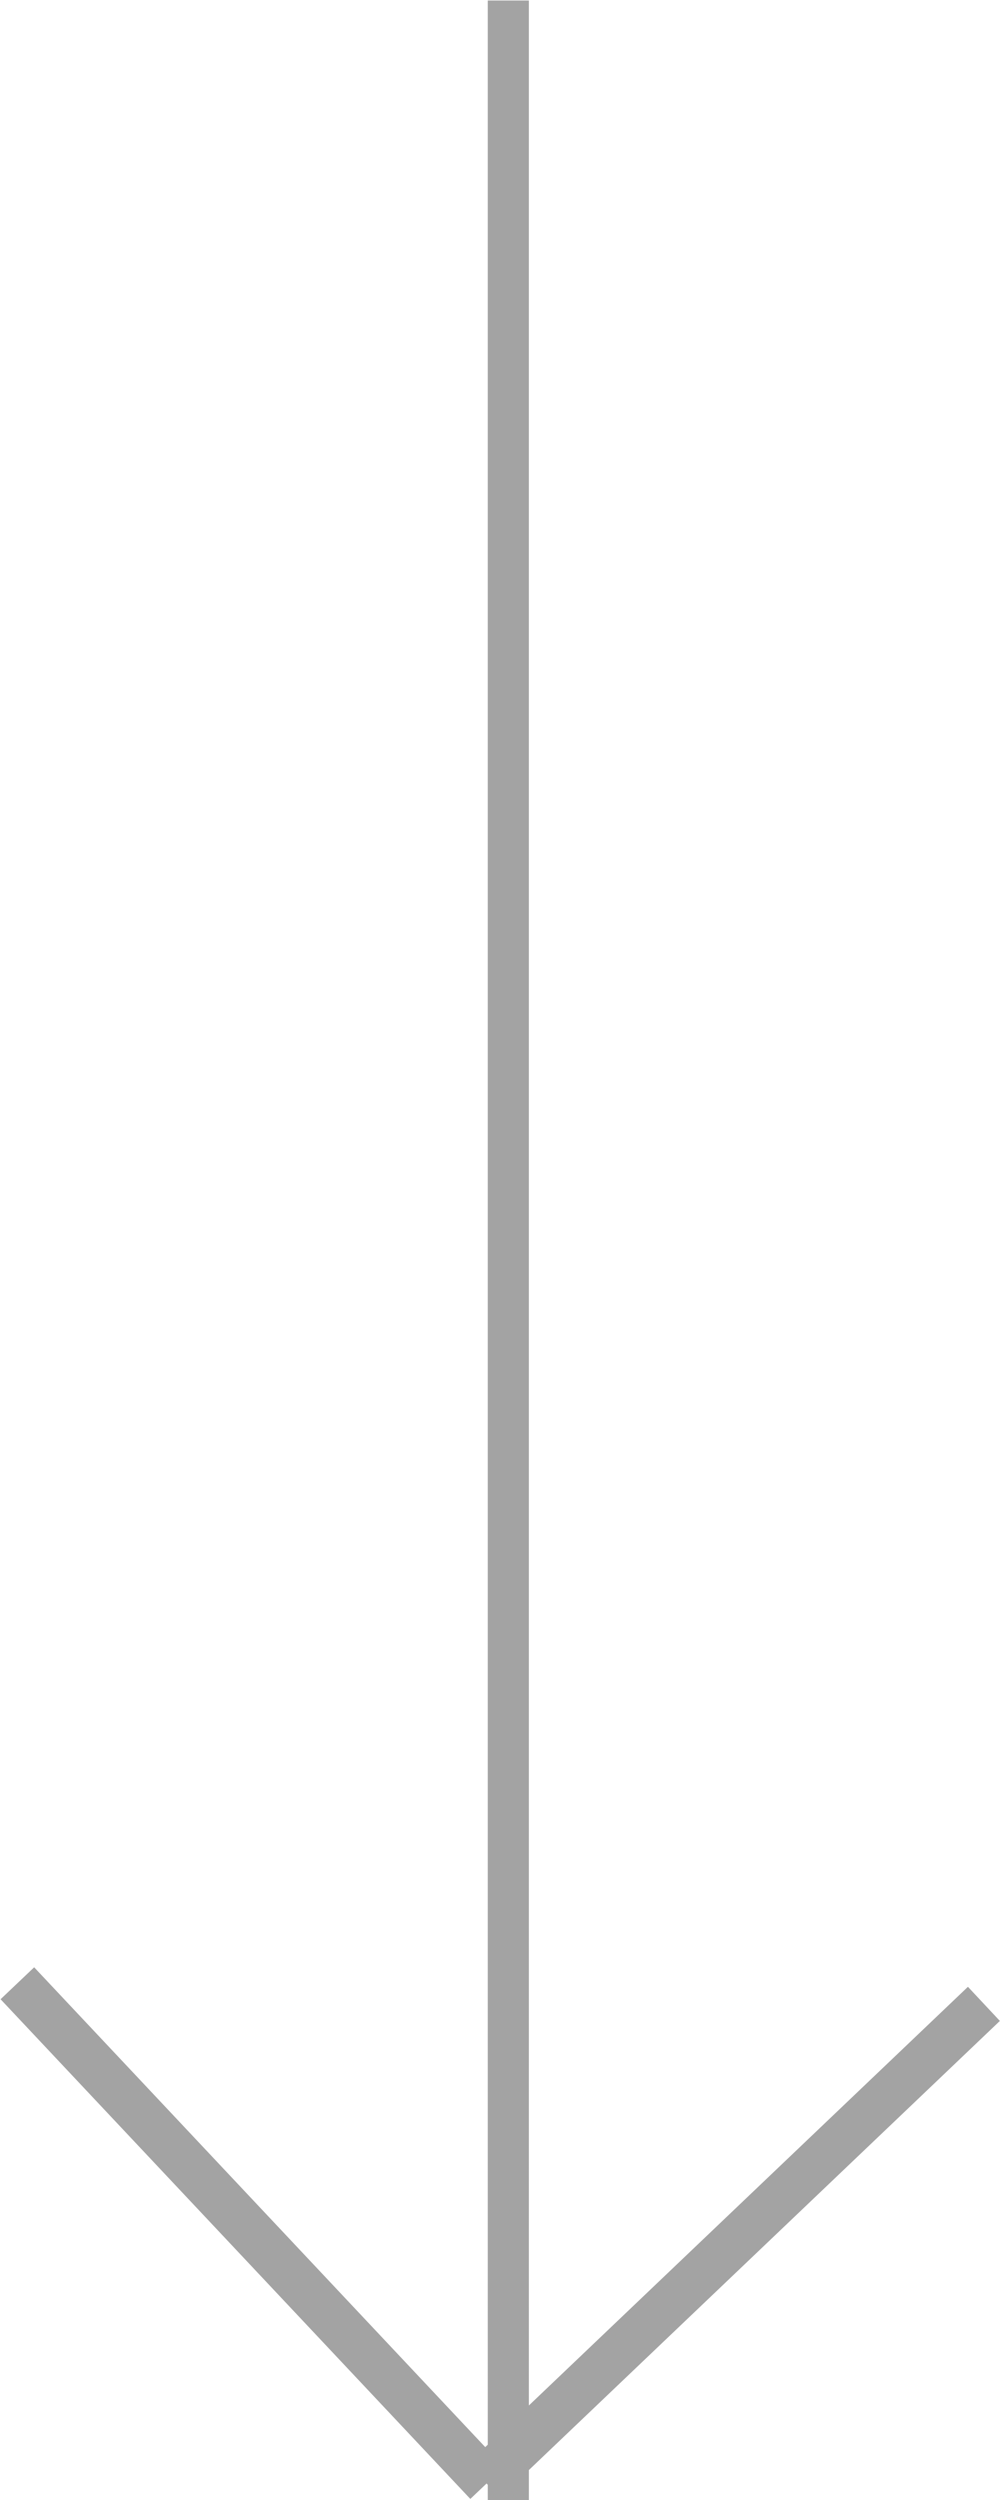 <svg width="30" height="75" viewBox="0 0 30 75" fill="none" xmlns="http://www.w3.org/2000/svg">
<g clip-path="url(#clip0_24_108)">
<path fill-rule="evenodd" clip-rule="evenodd" d="M29.996 60.628L15.866 74.102V75.007H14.633V74.543L14.597 74.505L14.11 74.968L0.017 59.977L1.025 59.019L14.557 73.413L14.633 73.341V0.016H15.866V72.165L29.038 59.604L29.996 60.628Z" fill="#A3A3A3"/>
</g>
<defs>
<clipPath id="clip0_24_108">
<rect width="30" height="75" fill="white"/>
</clipPath>
</defs>
</svg>

